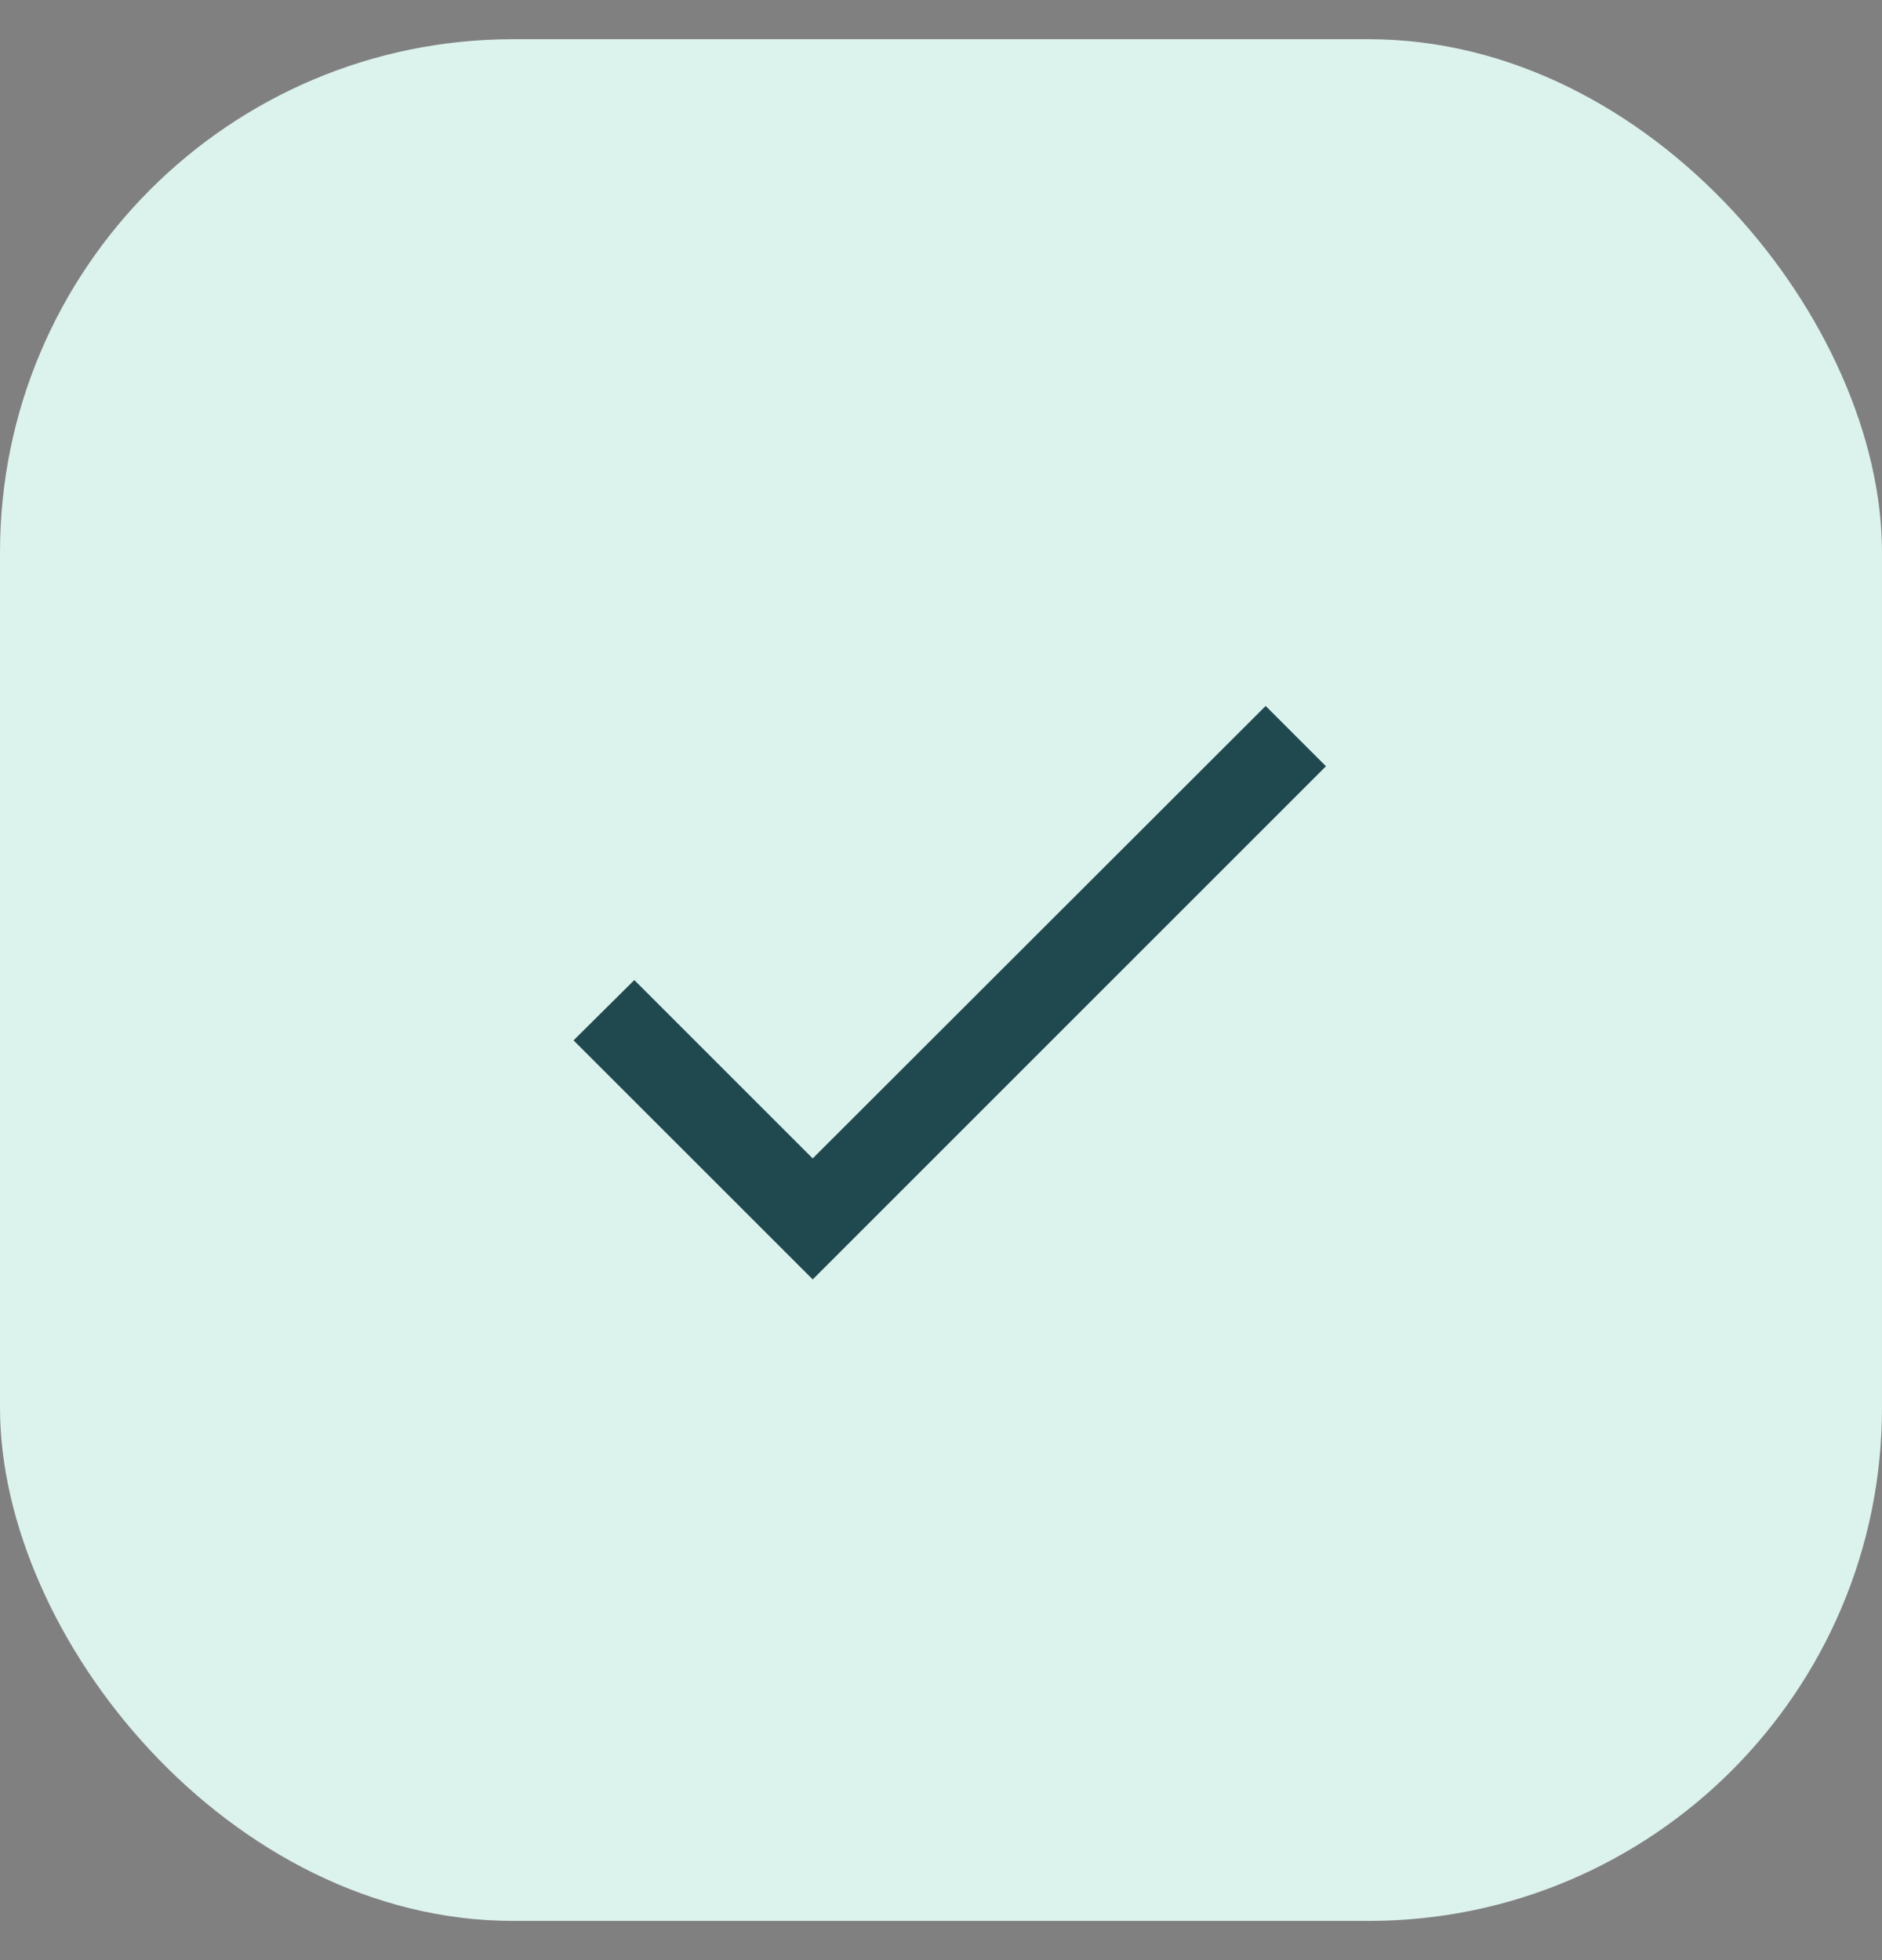 <svg width="24" height="25" viewBox="0 0 24 25" fill="none" xmlns="http://www.w3.org/2000/svg">
<rect x="0" y="0" width="24" height="25" fill="#808080" stroke="none"/>
<rect y="0.5" width="24" height="24" rx="6.545" fill="#DCF2ED"/>
<g clip-path="url(#clip0_75_607)">
<path d="M10.364 14.775L8.089 12.5L7.314 13.269L10.364 16.318L16.909 9.773L16.14 9.004L10.364 14.775Z" fill="#20484F"/>
</g>
<defs>
<clipPath id="clip0_75_607">
<rect width="13.091" height="13.091" fill="white" transform="translate(5.454 5.955)"/>
</clipPath>
</defs>
</svg>
